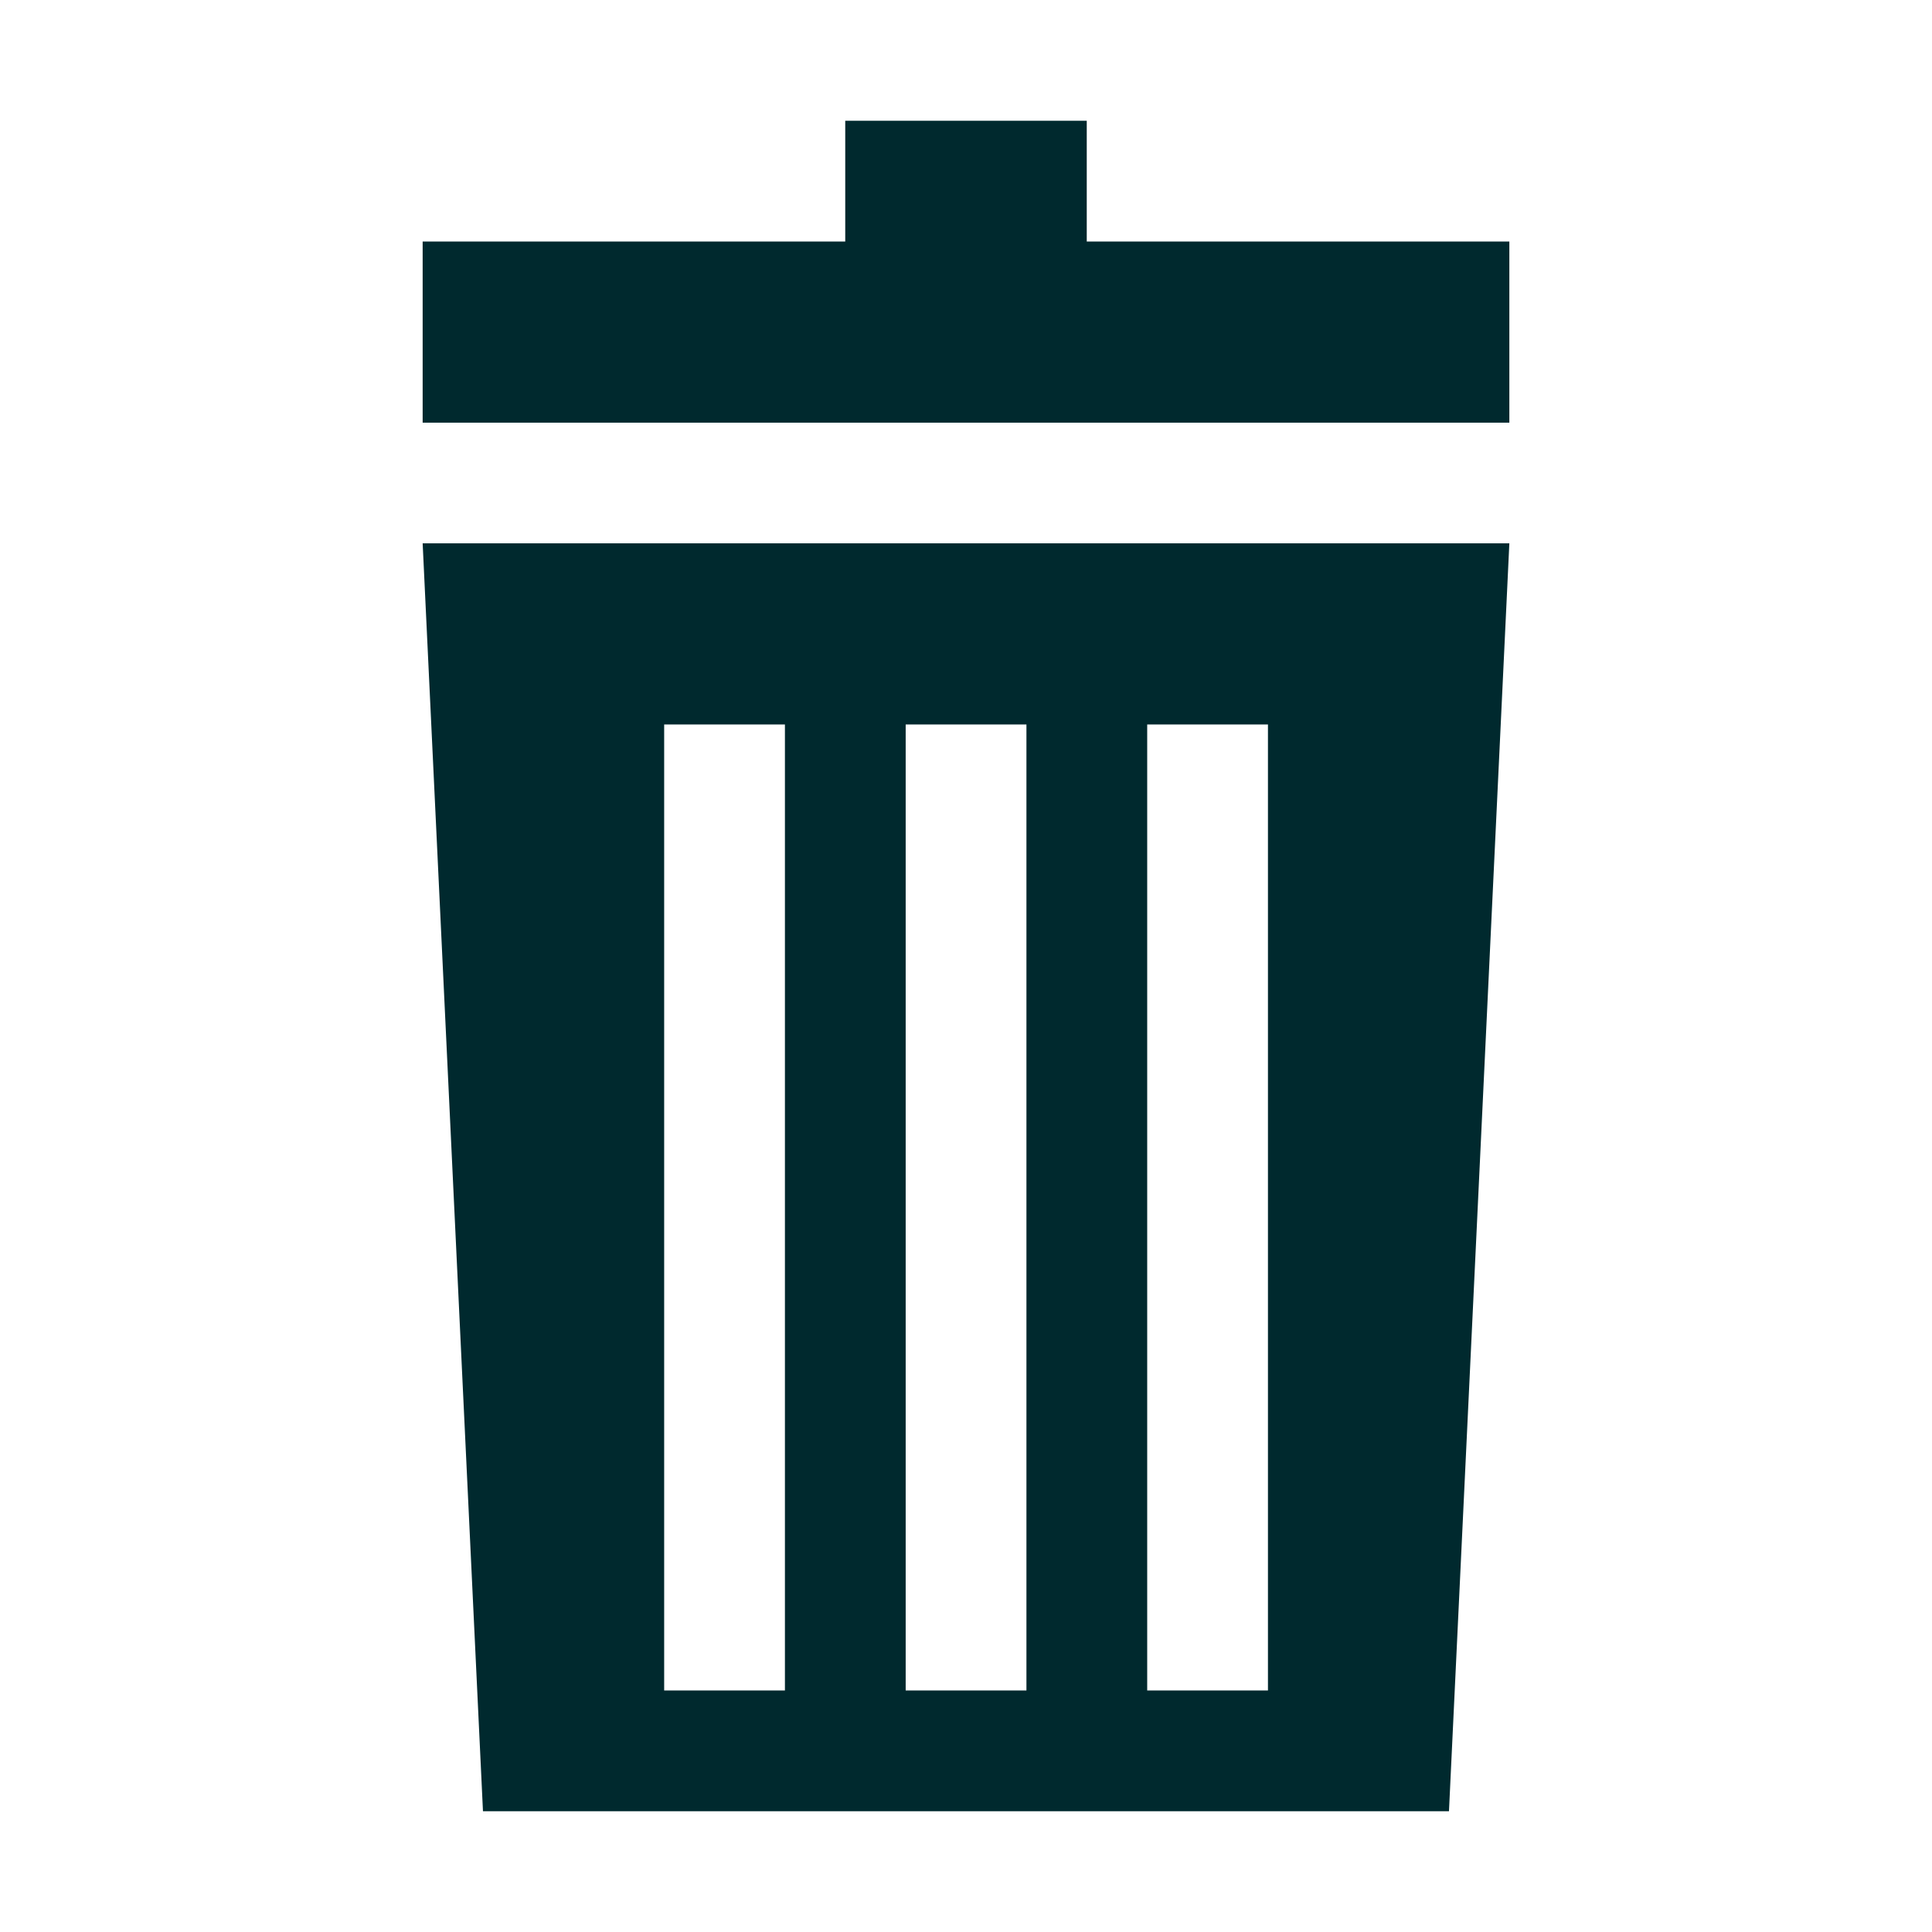 <?xml version="1.0" encoding="UTF-8" standalone="no"?>
<!-- Created with Inkscape (http://www.inkscape.org/) -->

<svg
   width="32"
   height="32"
   viewBox="0 0 32.254 32.254"
   version="1.1"
   id="svg5"
   xmlns="http://www.w3.org/2000/svg"
   xmlns:svg="http://www.w3.org/2000/svg">
  <defs
     id="defs2" />
  <g
     id="layer1">
    <path
       id="path1076"
       style="fill:#00292e;fill-opacity:1;stroke:none;stroke-width:1.008px;stroke-linecap:butt;stroke-linejoin:miter;stroke-opacity:1"
       d="M 7.056,9.071 8.063,30.238 H 24.19 L 25.198,9.071 Z m 4.032,3.024 h 2.016 v 16.127 h -2.016 z m 4.032,0 h 2.016 v 16.127 h -2.016 z m 4.032,0 h 2.016 v 16.127 h -2.016 z" />
    <path
       style="fill:#00292e;fill-opacity:1;stroke:none;stroke-width:1.008px;stroke-linecap:butt;stroke-linejoin:miter;stroke-opacity:1"
       d="M 7.056,7.056 H 25.198 V 4.032 H 18.143 V 2.016 l -4.032,2e-7 v 2.016 H 7.056 Z"
       id="path1144" />
  </g>
</svg>
